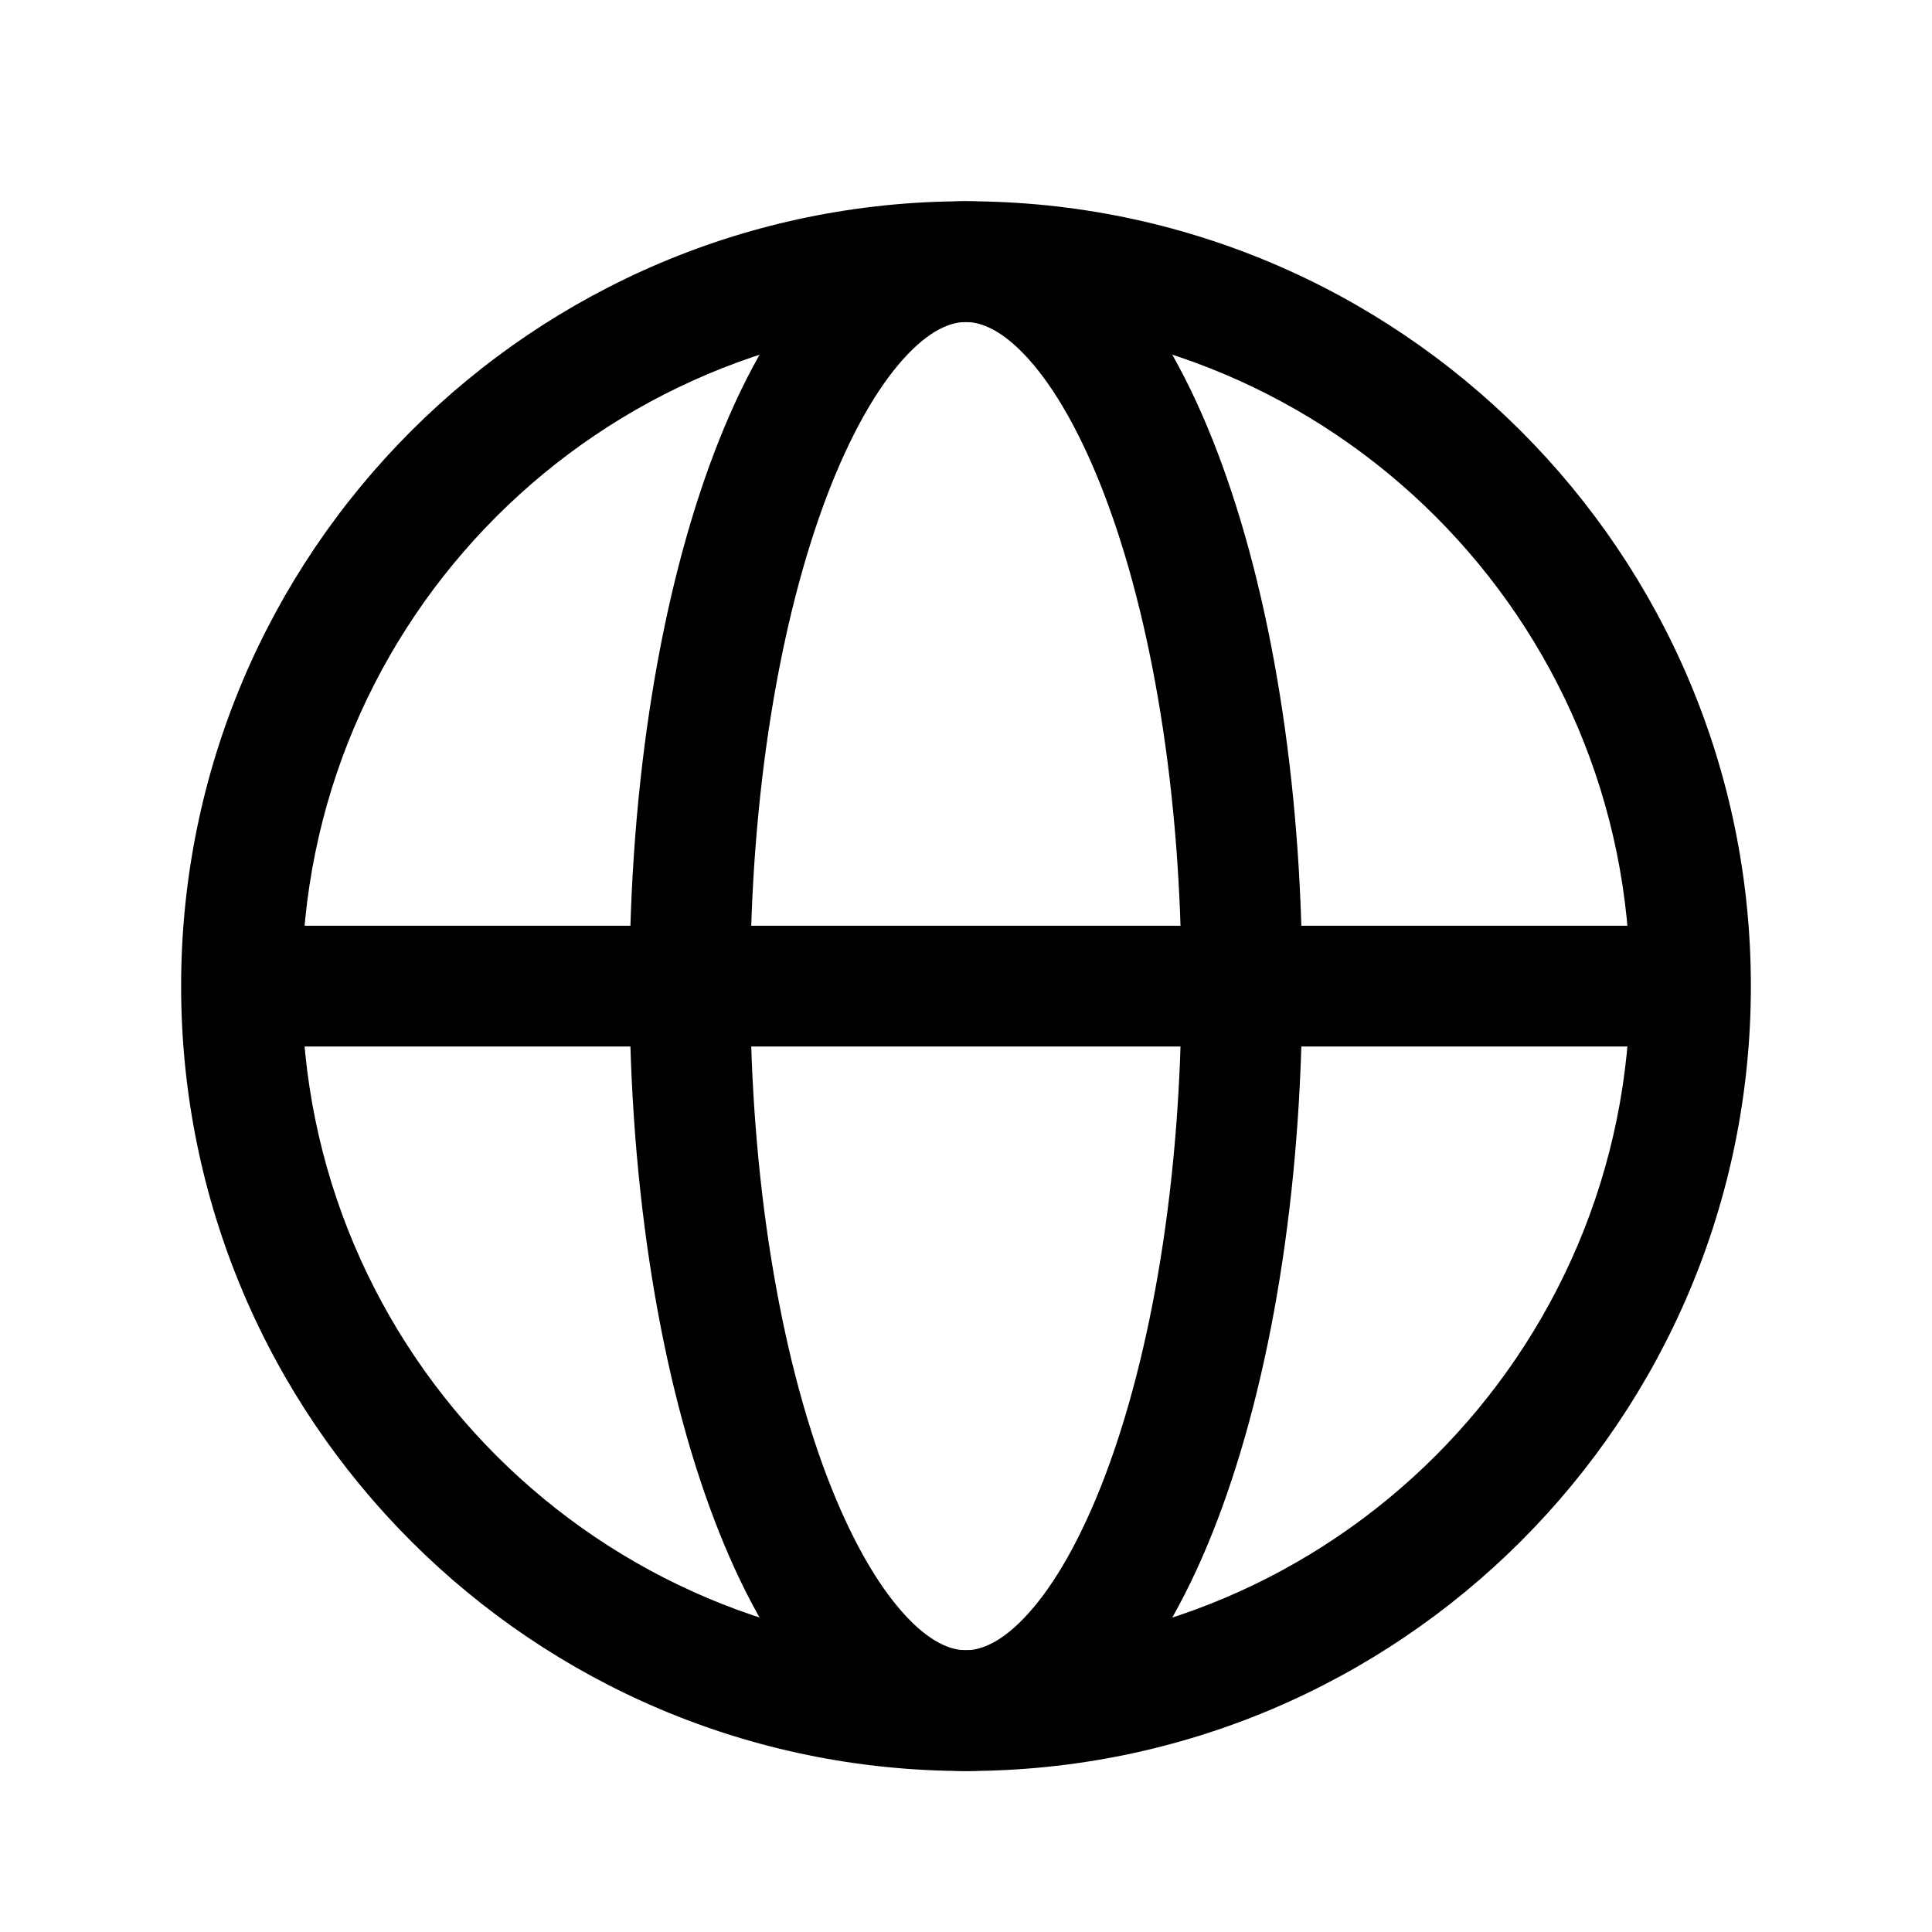 <?xml version="1.0" encoding="UTF-8"?>
<svg width="24px" height="24px" viewBox="0 0 24 24" version="1.1" xmlns="http://www.w3.org/2000/svg" xmlns:xlink="http://www.w3.org/1999/xlink">
    <title>35425F51-049F-4FBE-8E1E-2217288491A1</title>
    <g id="💎-Components" stroke="none" stroke-width="1" fill="none" fill-rule="evenodd">
        <g id="Icons/Grid" transform="translate(-1100, -1347)">
            <g id="24dp" transform="translate(62, 1263)">
                <g id="Black" transform="translate(954, 0)">
                    <g id="Icon-/-24-/-Black" transform="translate(40, 40)">
                        <g id="Icons-/-24-/-ic_glogal_black" transform="translate(44, 44)">
                            <rect id="area" x="0" y="0" width="24" height="24"></rect>
                            <g id="Group-2" transform="translate(2.25, 2.5)" fill="#000000">
                                <path d="M1.5,9.75 C1.5,14.306 5.194,18 9.75,18 C14.306,18 18,14.306 18,9.75 C18,5.194 14.306,1.5 9.75,1.5 C5.194,1.5 1.5,5.194 1.5,9.75 Z M9.75,0 C15.135,0 19.5,4.365 19.5,9.75 C19.5,15.135 15.135,19.5 9.75,19.5 C4.365,19.5 0,15.135 0,9.75 C0,4.365 4.365,0 9.75,0 Z" id="Vector-(Stroke)"></path>
                                <path d="M7.07,9.75 C7.07,12.168 7.445,14.323 8.025,15.847 C8.317,16.611 8.645,17.178 8.972,17.541 C9.298,17.904 9.562,18 9.749,18 C9.935,18 10.199,17.904 10.526,17.541 C10.853,17.178 11.181,16.611 11.472,15.847 C12.053,14.323 12.427,12.168 12.427,9.75 C12.427,7.332 12.053,5.177 11.472,3.653 C11.181,2.889 10.853,2.322 10.526,1.959 C10.199,1.596 9.935,1.5 9.749,1.5 C9.562,1.5 9.298,1.596 8.972,1.959 C8.645,2.322 8.317,2.889 8.025,3.653 C7.445,5.177 7.07,7.332 7.07,9.75 Z M9.749,0 C10.509,0 11.147,0.407 11.641,0.955 C12.135,1.504 12.545,2.255 12.874,3.119 C13.535,4.853 13.927,7.197 13.927,9.75 C13.927,12.303 13.535,14.647 12.874,16.381 C12.545,17.245 12.135,17.996 11.641,18.545 C11.147,19.093 10.509,19.5 9.749,19.5 C8.989,19.5 8.351,19.093 7.857,18.545 C7.363,17.996 6.953,17.245 6.624,16.381 C5.963,14.647 5.57,12.303 5.57,9.75 C5.57,7.197 5.963,4.853 6.624,3.119 C6.953,2.255 7.363,1.504 7.857,0.955 C8.351,0.407 8.989,0 9.749,0 Z" id="Vector-(Stroke)"></path>
                                <path d="M0.998,10.5 L0.998,9 L18.749,9 L18.749,10.5 L0.998,10.5 Z" id="Vector-(Stroke)"></path>
                            </g>
                        </g>
                    </g>
                </g>
            </g>
        </g>
    </g>
</svg>